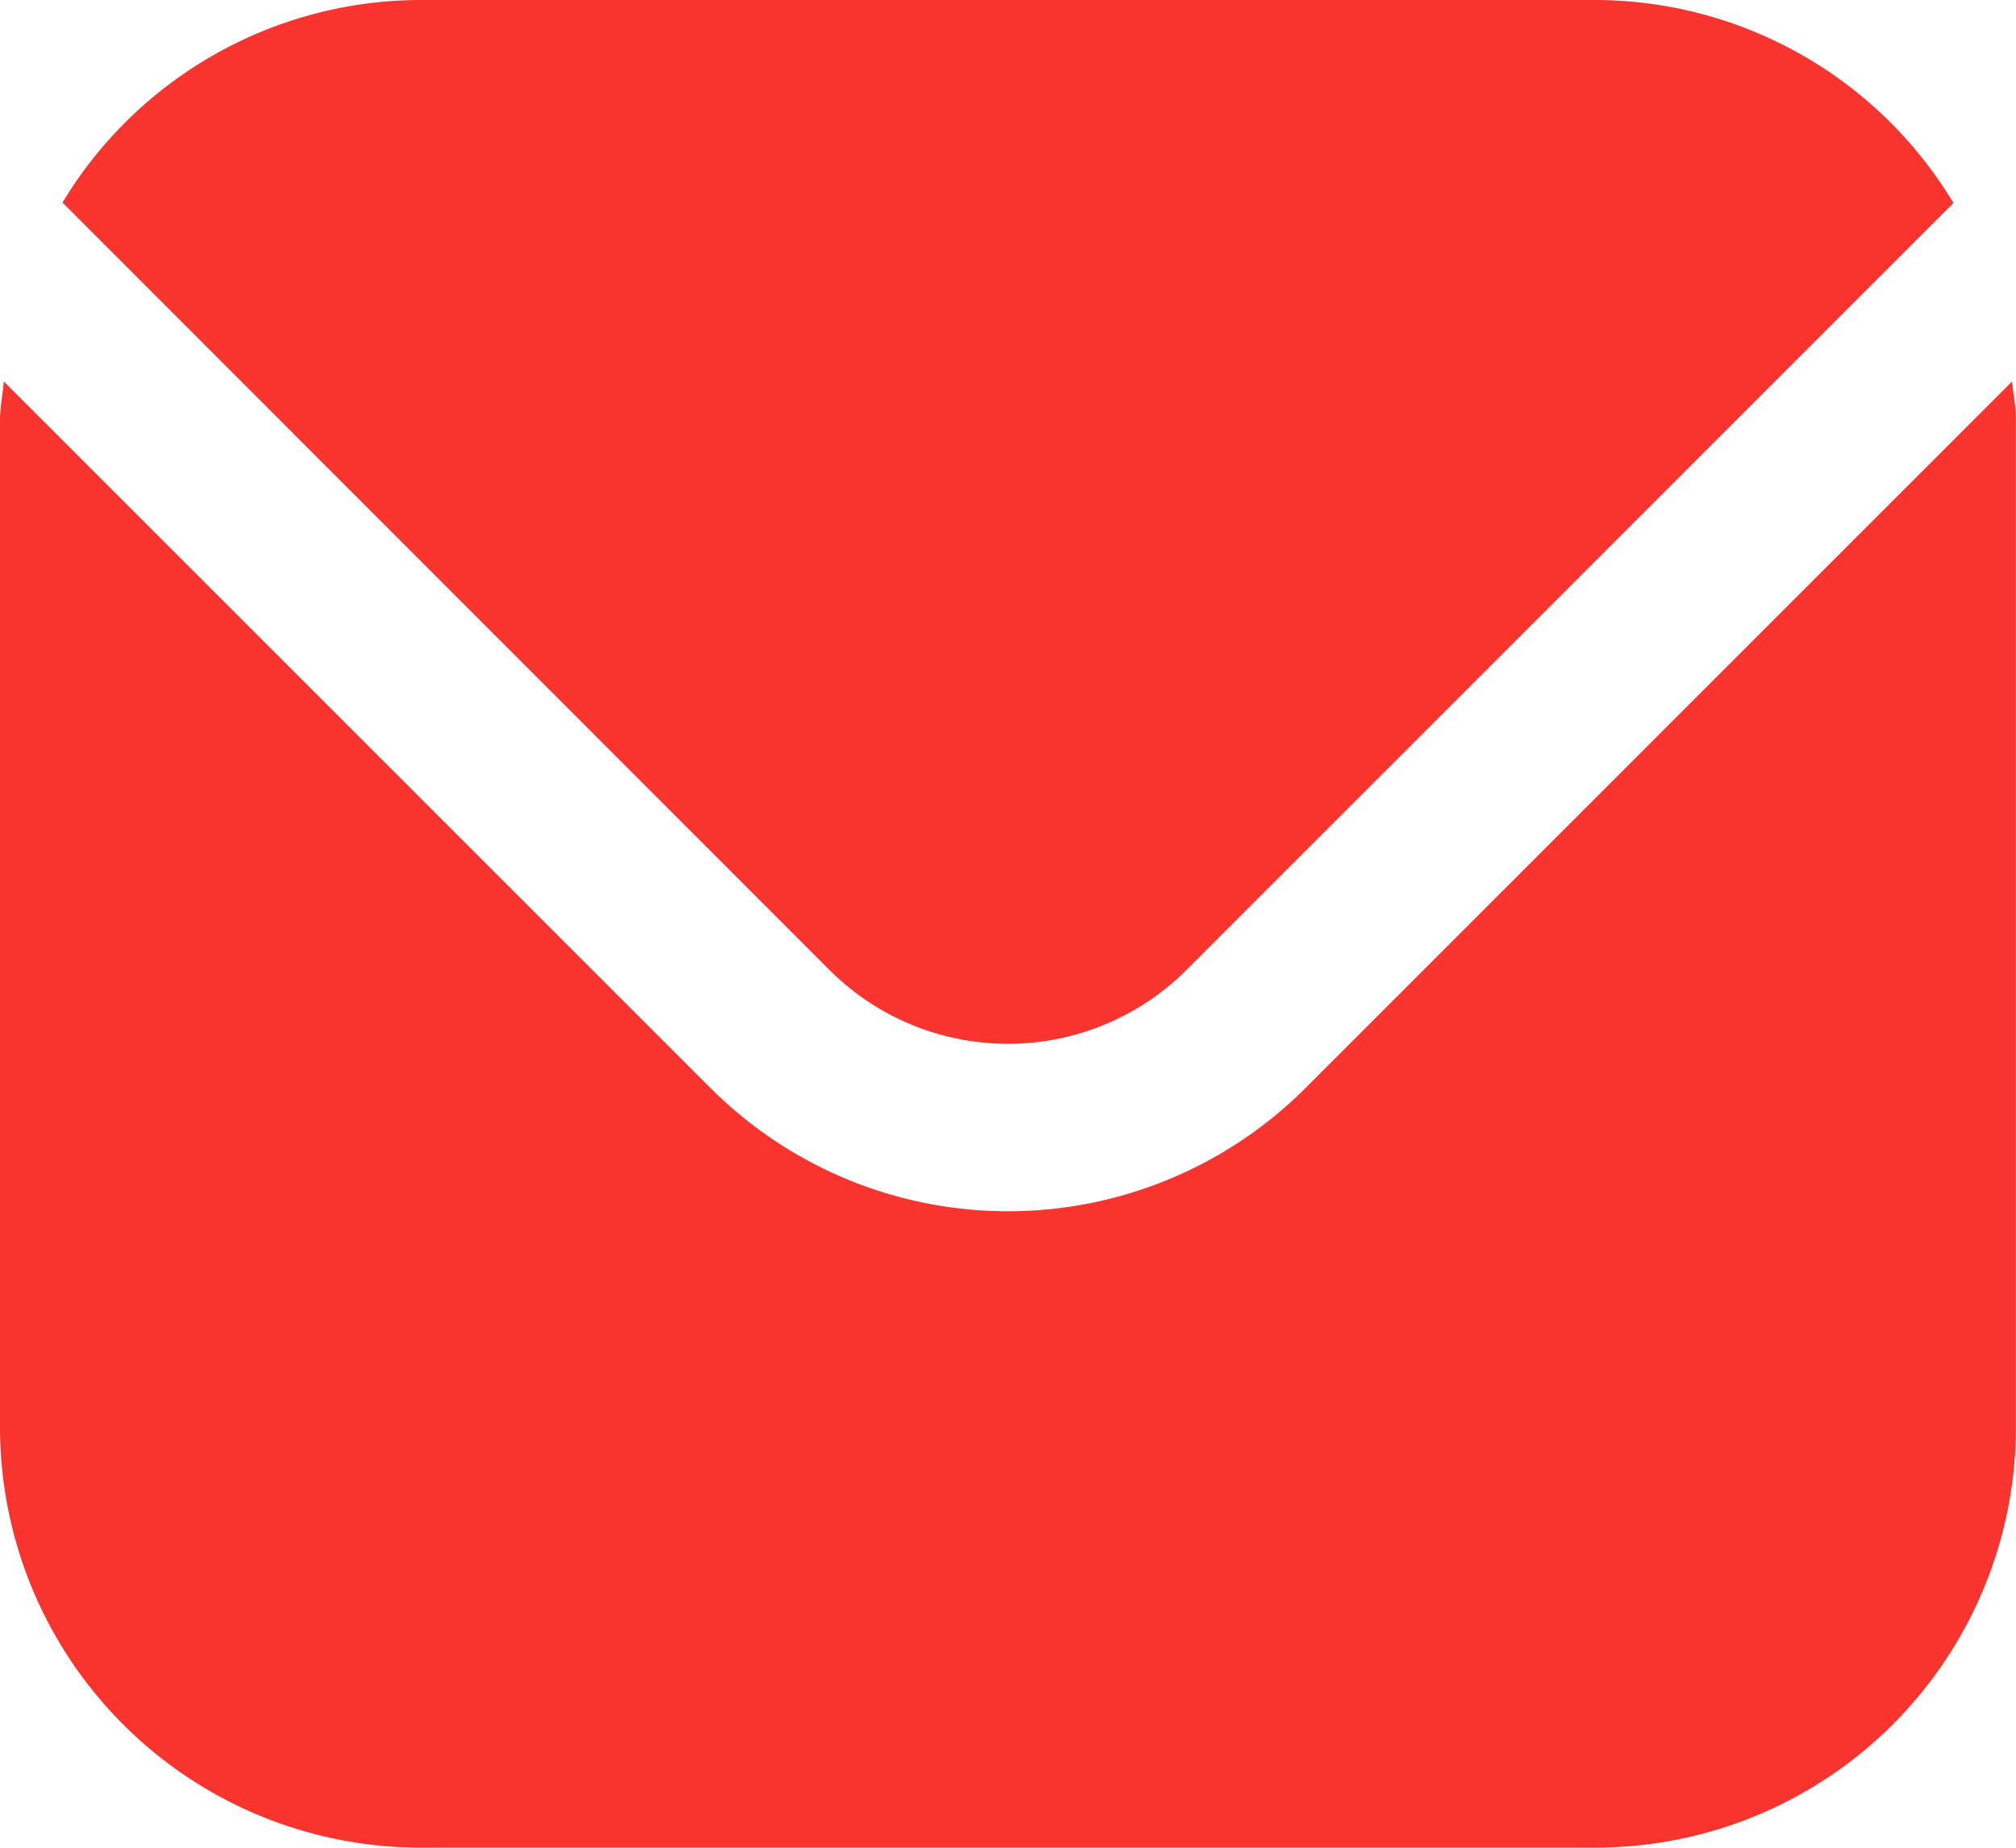 <svg xmlns="http://www.w3.org/2000/svg" width="18.491" height="16.95" viewBox="0 0 18.491 16.95">
  <g id="envelope" transform="translate(0 -1)">
    <path id="Path_518" data-name="Path 518" d="M18.455,5.542,11.97,12.028a3.858,3.858,0,0,1-5.449,0L.035,5.542C.025,5.664,0,5.774,0,5.895V15.14a3.857,3.857,0,0,0,3.852,3.852H14.638a3.857,3.857,0,0,0,3.852-3.852V5.895C18.491,5.774,18.466,5.664,18.455,5.542Z" transform="translate(0 -1.043)" fill="#f9342e"/>
    <path id="Path_519" data-name="Path 519" d="M11.051,9.9l7.037-7.038A3.841,3.841,0,0,0,14.809,1H4.023A3.841,3.841,0,0,0,.744,2.858L7.781,9.9a2.317,2.317,0,0,0,3.27,0Z" transform="translate(-0.171)" fill="#f9342e"/>
  </g>
</svg>

